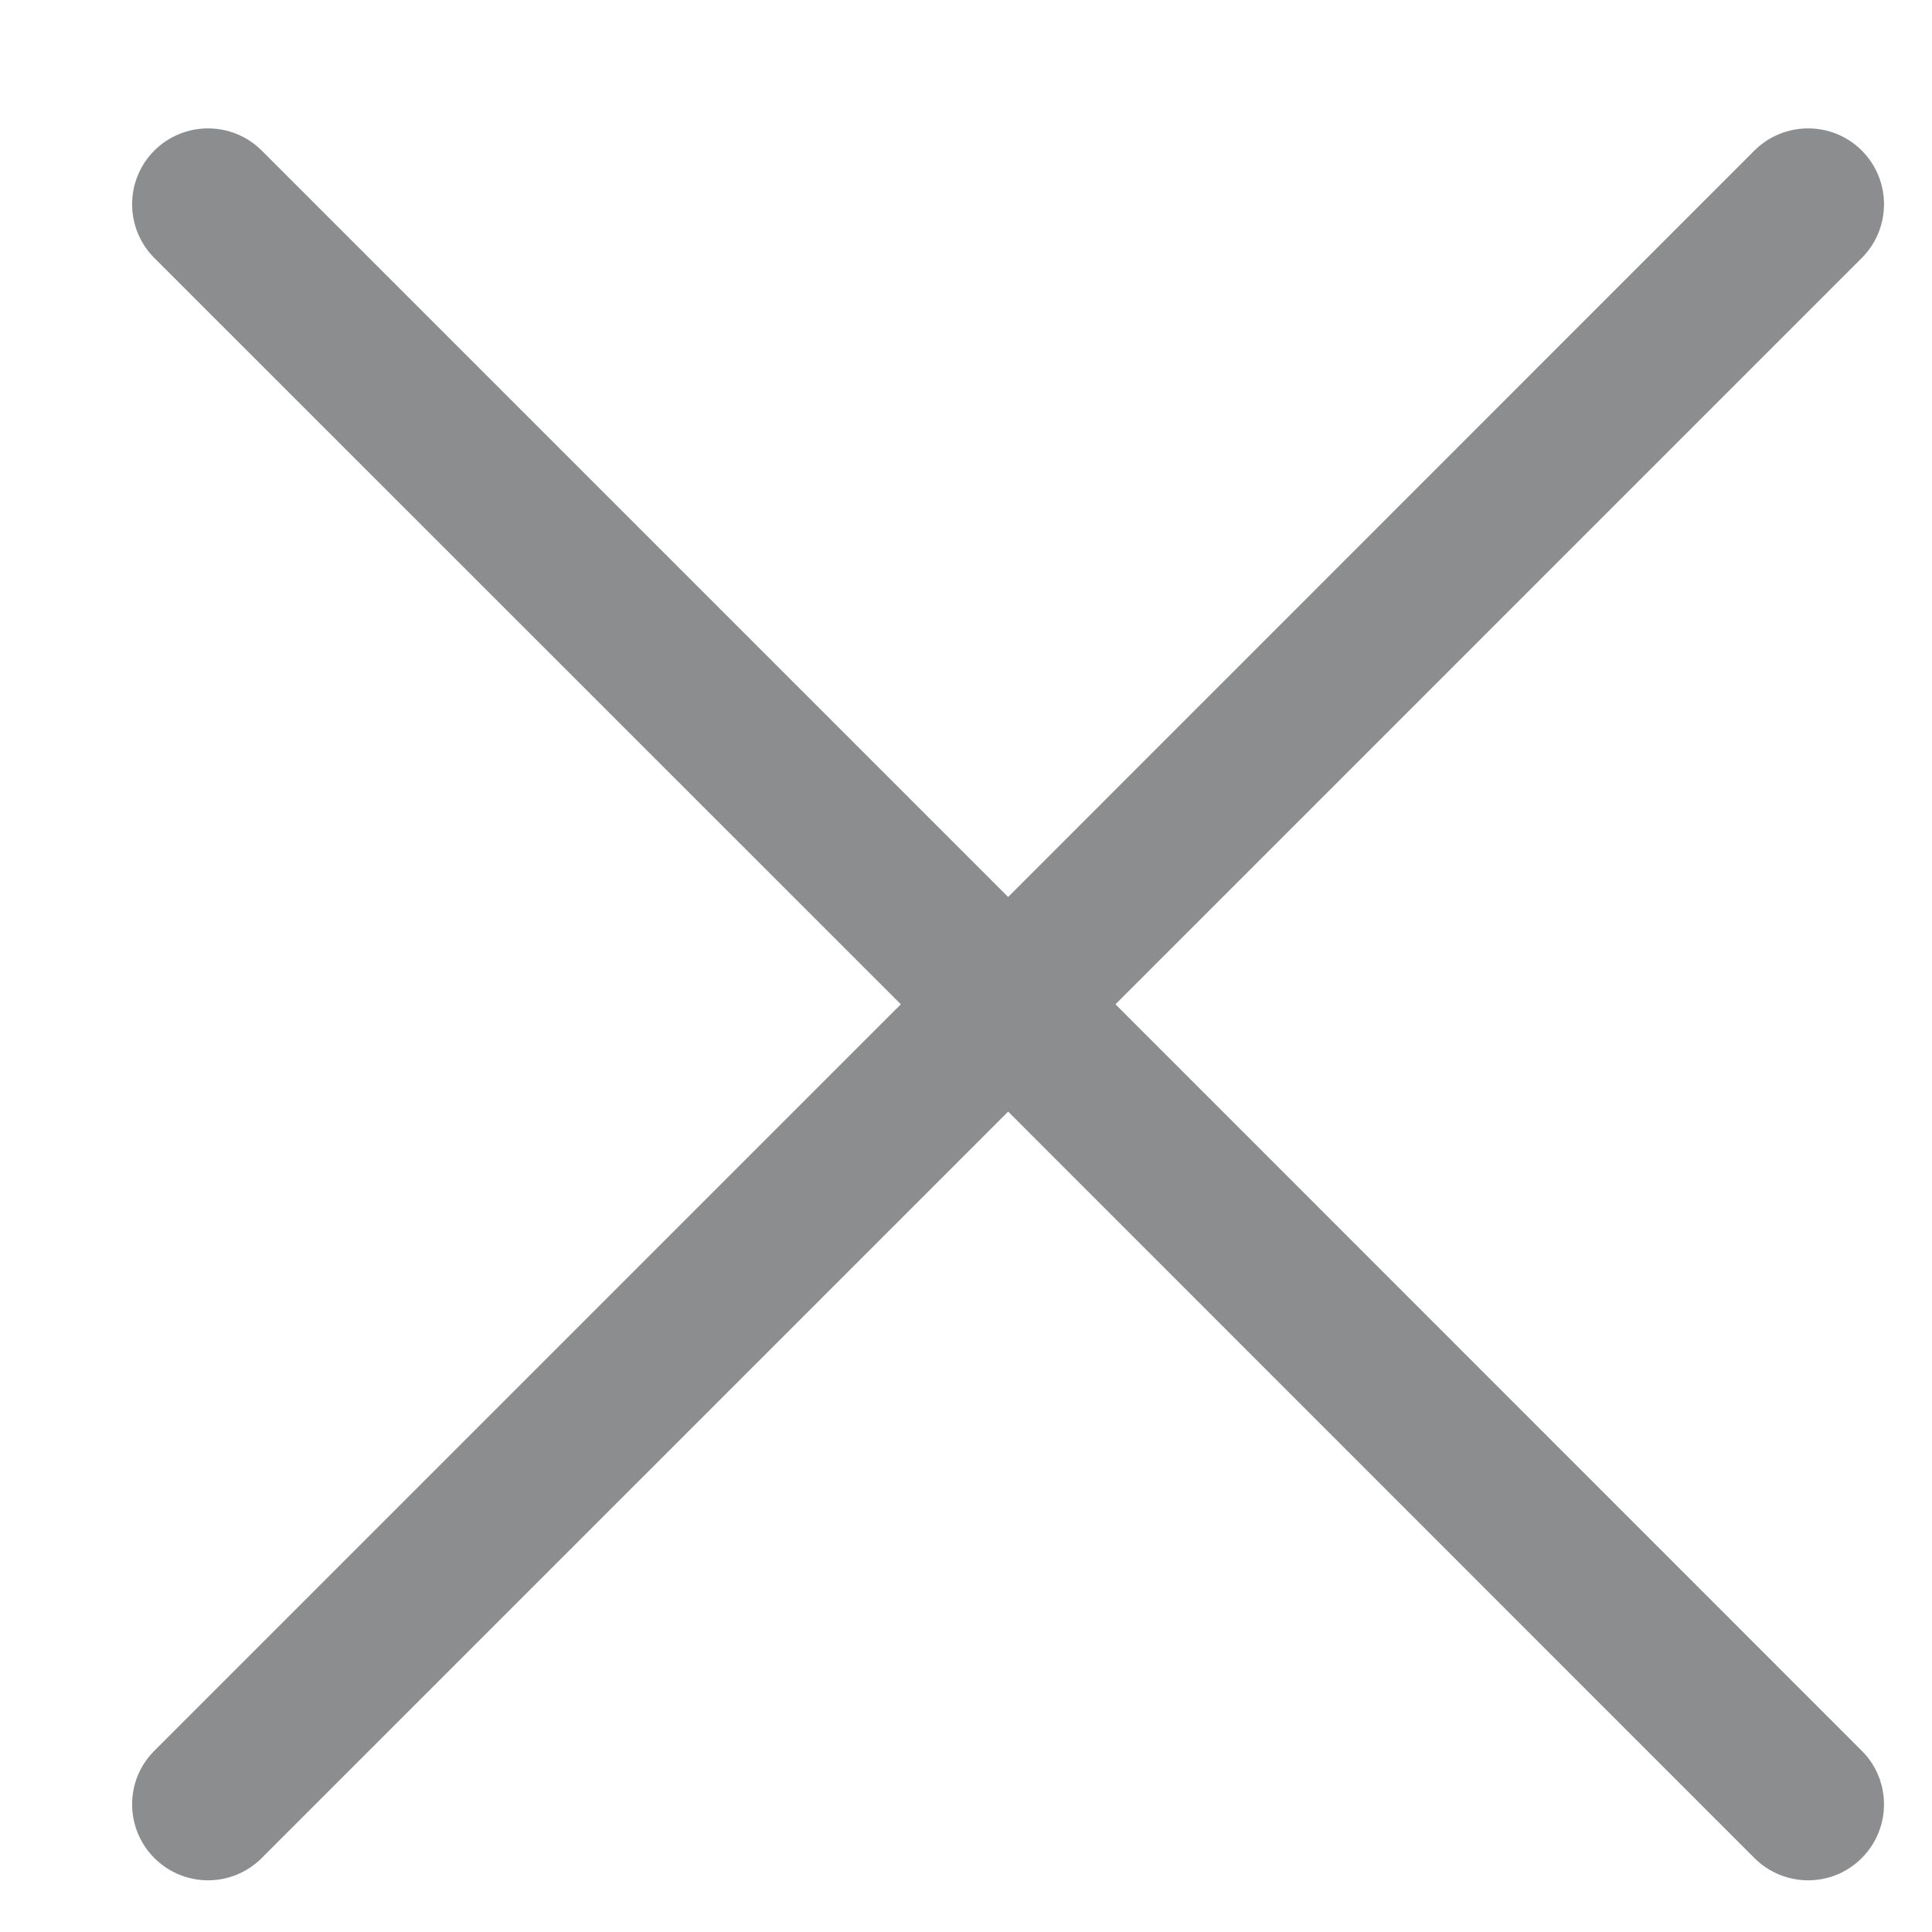 <svg width="11" height="11" viewBox="0 0 11 11" fill="none" xmlns="http://www.w3.org/2000/svg">
<path id="icon/close" fill-rule="evenodd" clip-rule="evenodd" d="M1.49 0.857C1.321 0.689 1.048 0.689 0.879 0.857C0.71 1.026 0.71 1.3 0.879 1.469L5.129 5.718L0.879 9.968C0.71 10.136 0.71 10.41 0.879 10.579C1.048 10.748 1.321 10.748 1.49 10.579L5.74 6.329L9.989 10.579C10.158 10.748 10.432 10.748 10.6 10.579C10.769 10.41 10.769 10.136 10.6 9.968L6.351 5.718L10.6 1.469C10.769 1.3 10.769 1.026 10.6 0.857C10.432 0.689 10.158 0.689 9.989 0.857L5.74 5.107L1.49 0.857Z" fill="#8C8D8F"/>
</svg>
